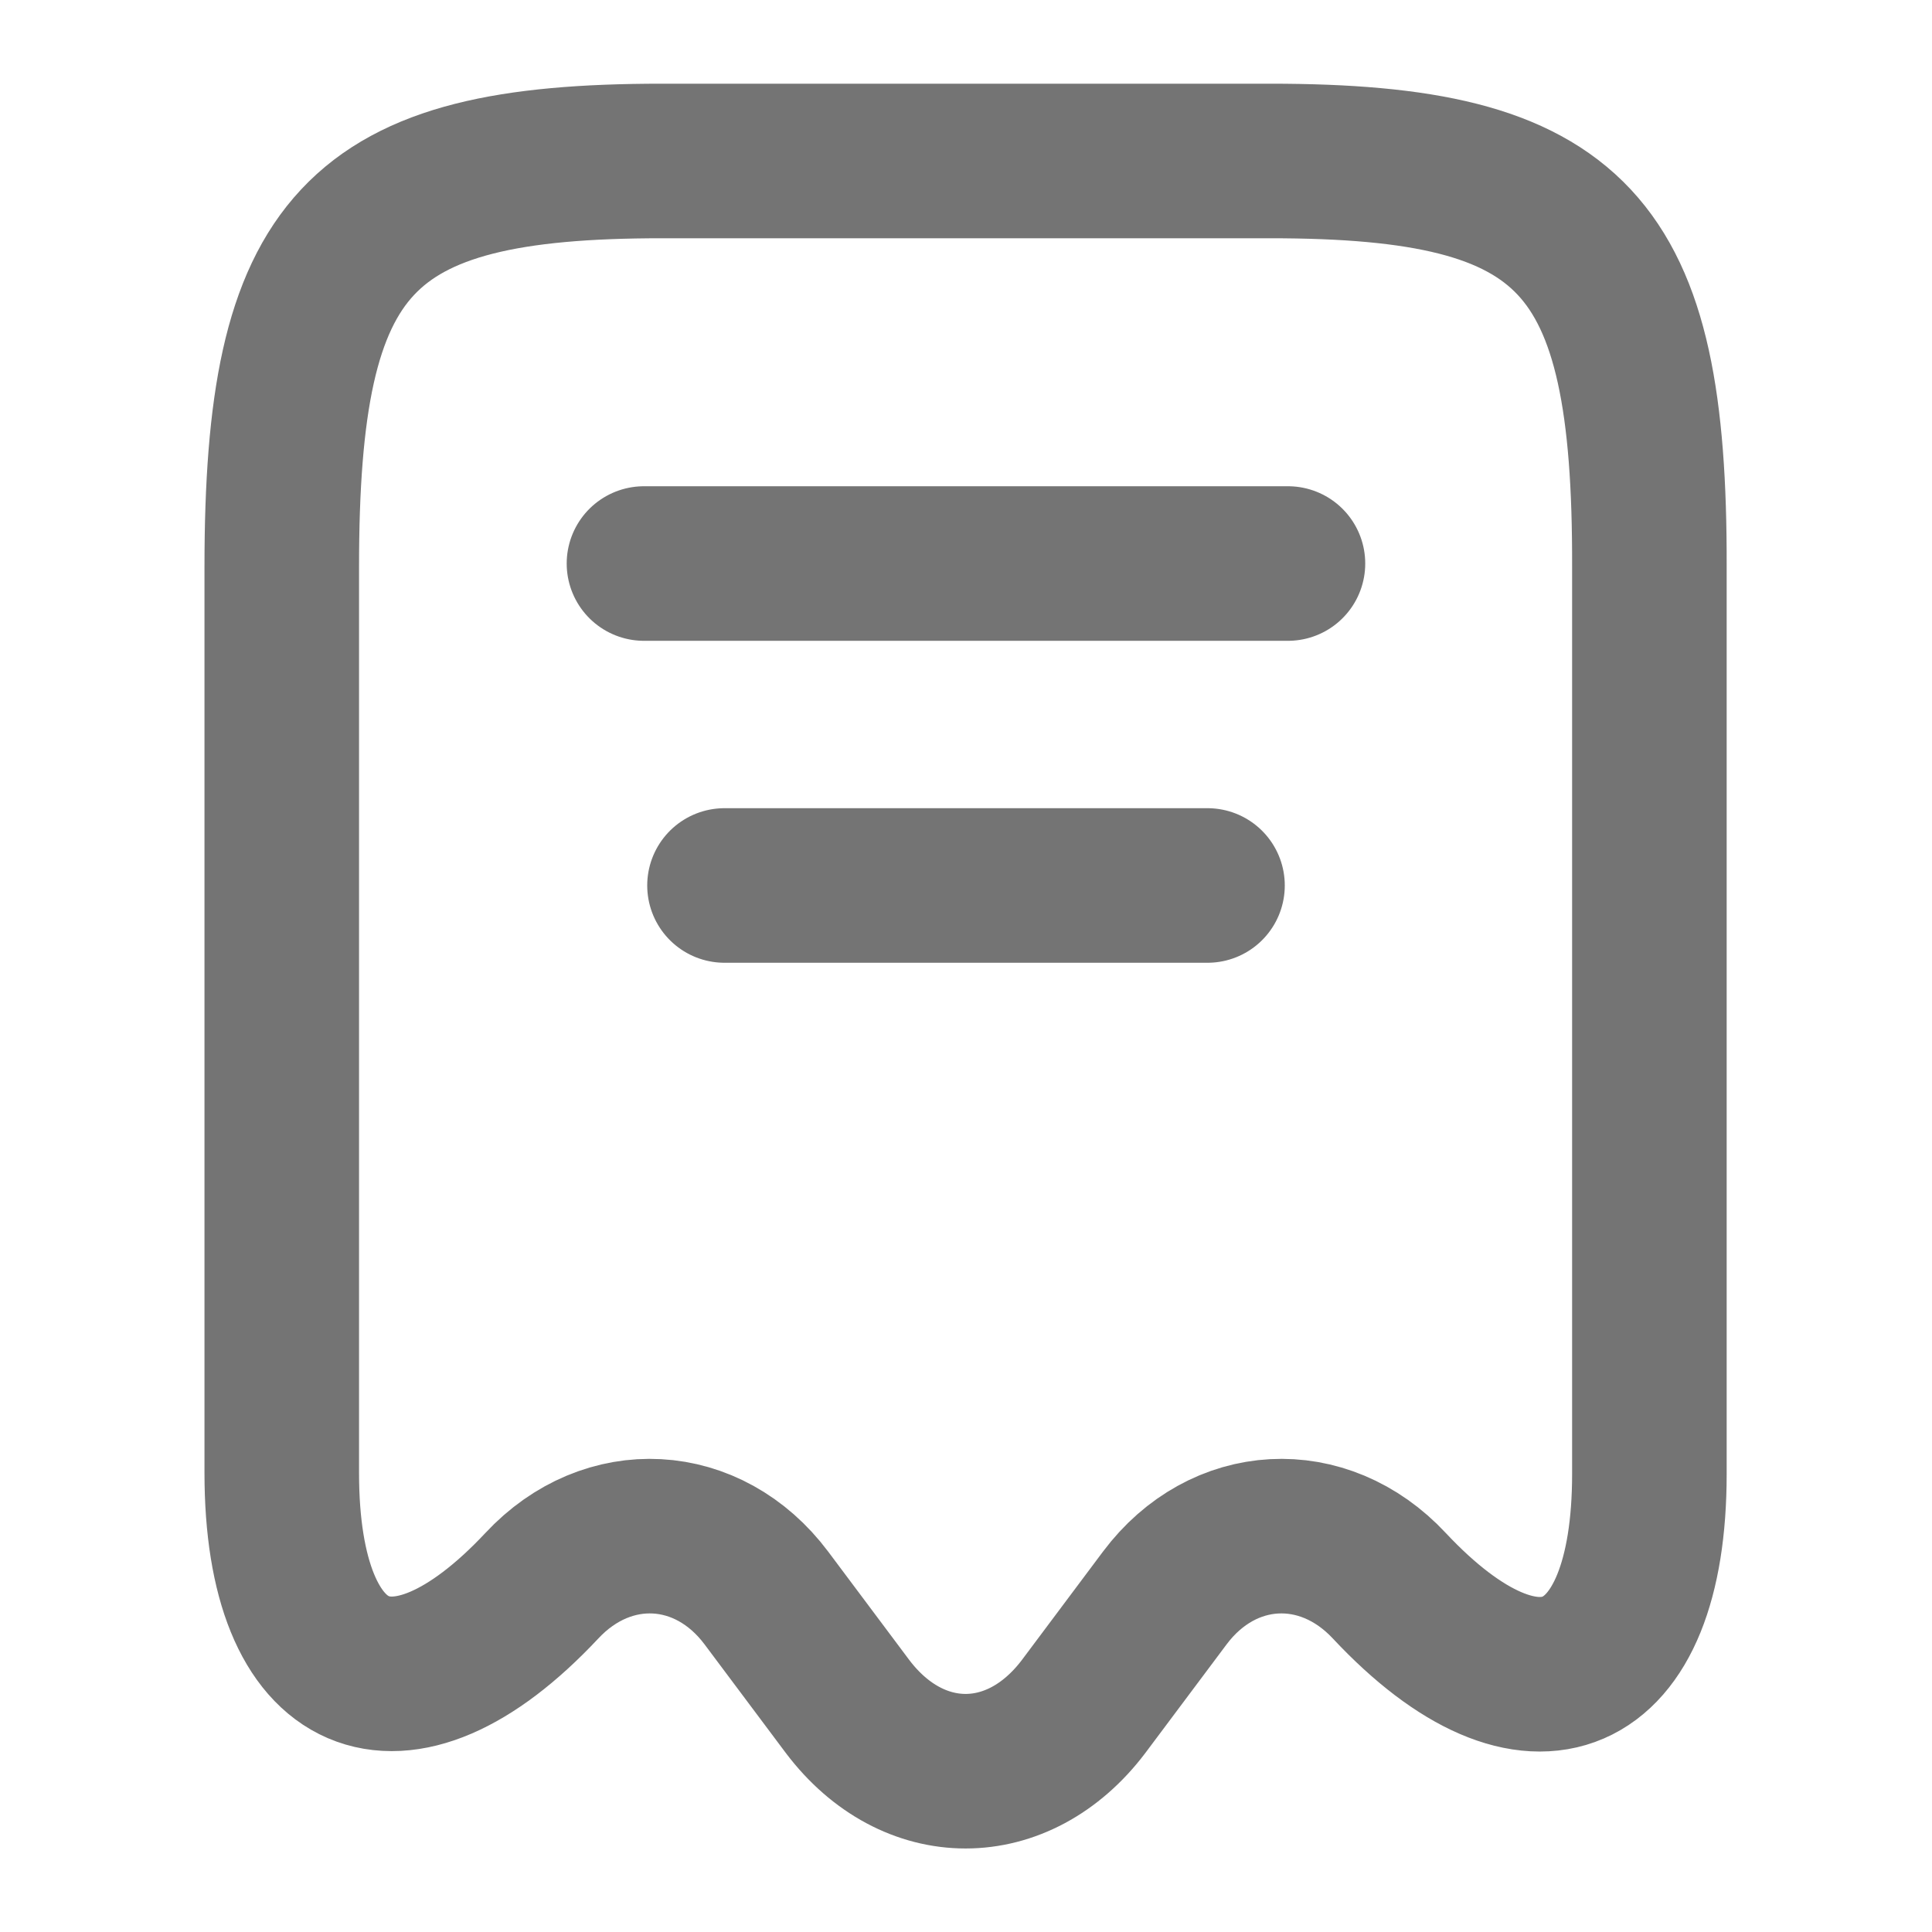 <svg width="25" height="25" viewBox="0 0 25 25" fill="none" xmlns="http://www.w3.org/2000/svg">
<path d="M7.01 20.521C7.864 19.604 9.166 19.677 9.916 20.677L10.968 22.083C11.812 23.198 13.177 23.198 14.021 22.083L15.073 20.677C15.823 19.677 17.125 19.604 17.979 20.521C19.833 22.5 21.343 21.844 21.343 19.073V7.333C21.354 3.135 20.375 2.083 16.437 2.083H8.562C4.625 2.083 3.646 3.135 3.646 7.333V19.062C3.646 21.844 5.166 22.489 7.01 20.521Z" stroke="#747474" stroke-width="2" stroke-linecap="round" stroke-linejoin="round"/>
<path d="M8.333 7.292H16.666" stroke="#747474" stroke-width="2" stroke-linecap="round" stroke-linejoin="round"/>
<path d="M9.375 11.458H15.625" stroke="#747474" stroke-width="2" stroke-linecap="round" stroke-linejoin="round"/>
</svg>
